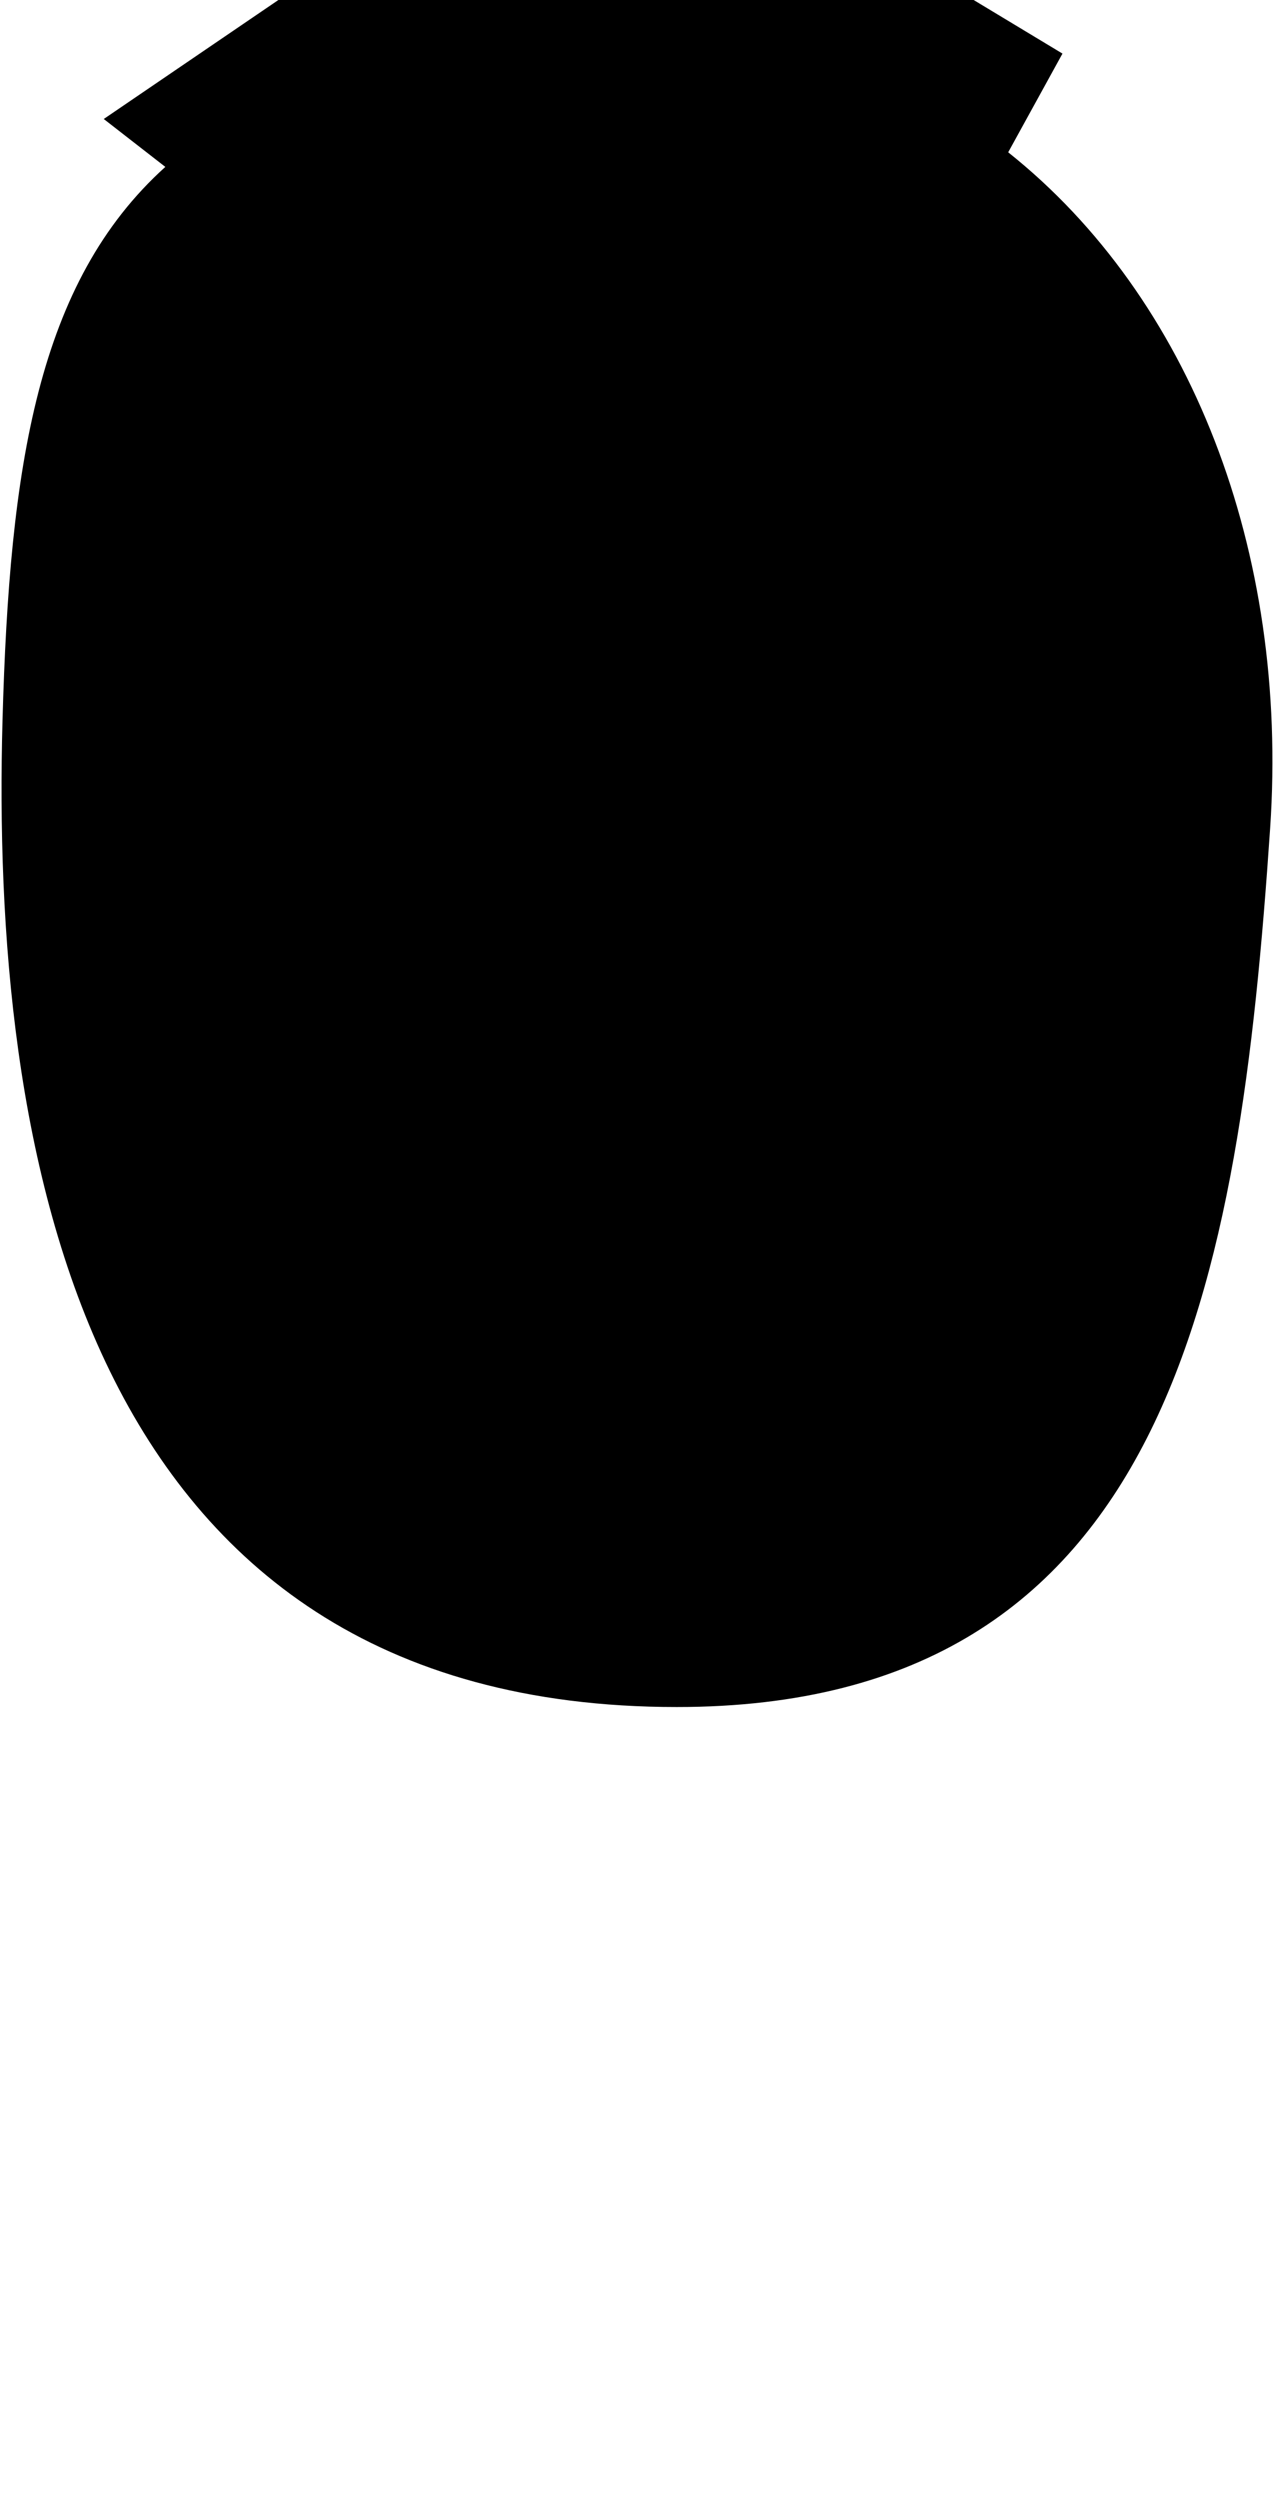 <?xml version="1.0" encoding="UTF-8" standalone="no"?>
<!DOCTYPE svg PUBLIC "-//W3C//DTD SVG 1.1//EN" "http://www.w3.org/Graphics/SVG/1.1/DTD/svg11.dtd">
<svg width="100%" height="100%" viewBox="0 0 522 1024" version="1.1" xmlns="http://www.w3.org/2000/svg" xmlns:xlink="http://www.w3.org/1999/xlink" xml:space="preserve" xmlns:serif="http://www.serif.com/" style="fill-rule:evenodd;clip-rule:evenodd;stroke-linejoin:round;stroke-miterlimit:2;">
    <g transform="matrix(1,0,0,1,-251,0)">
        <g id="Ocircumflex_capital" transform="matrix(1,0,0,1,-1257.53,-5564.48)">
            <path d="M1576.27,5632.84L1551.04,5613.22L1756.37,5473.35L1943.86,5586.43L1921.62,5626.86C1996.37,5686.36 2036.66,5790 2028.95,5903.71C2016.32,6089.99 1987.9,6263.65 1785.83,6263.65C1539.56,6263.65 1504.83,6031.58 1509.56,5859.5C1512.43,5755.33 1523.87,5680.11 1576.27,5632.84Z"/>
        </g>
    </g>
</svg>
